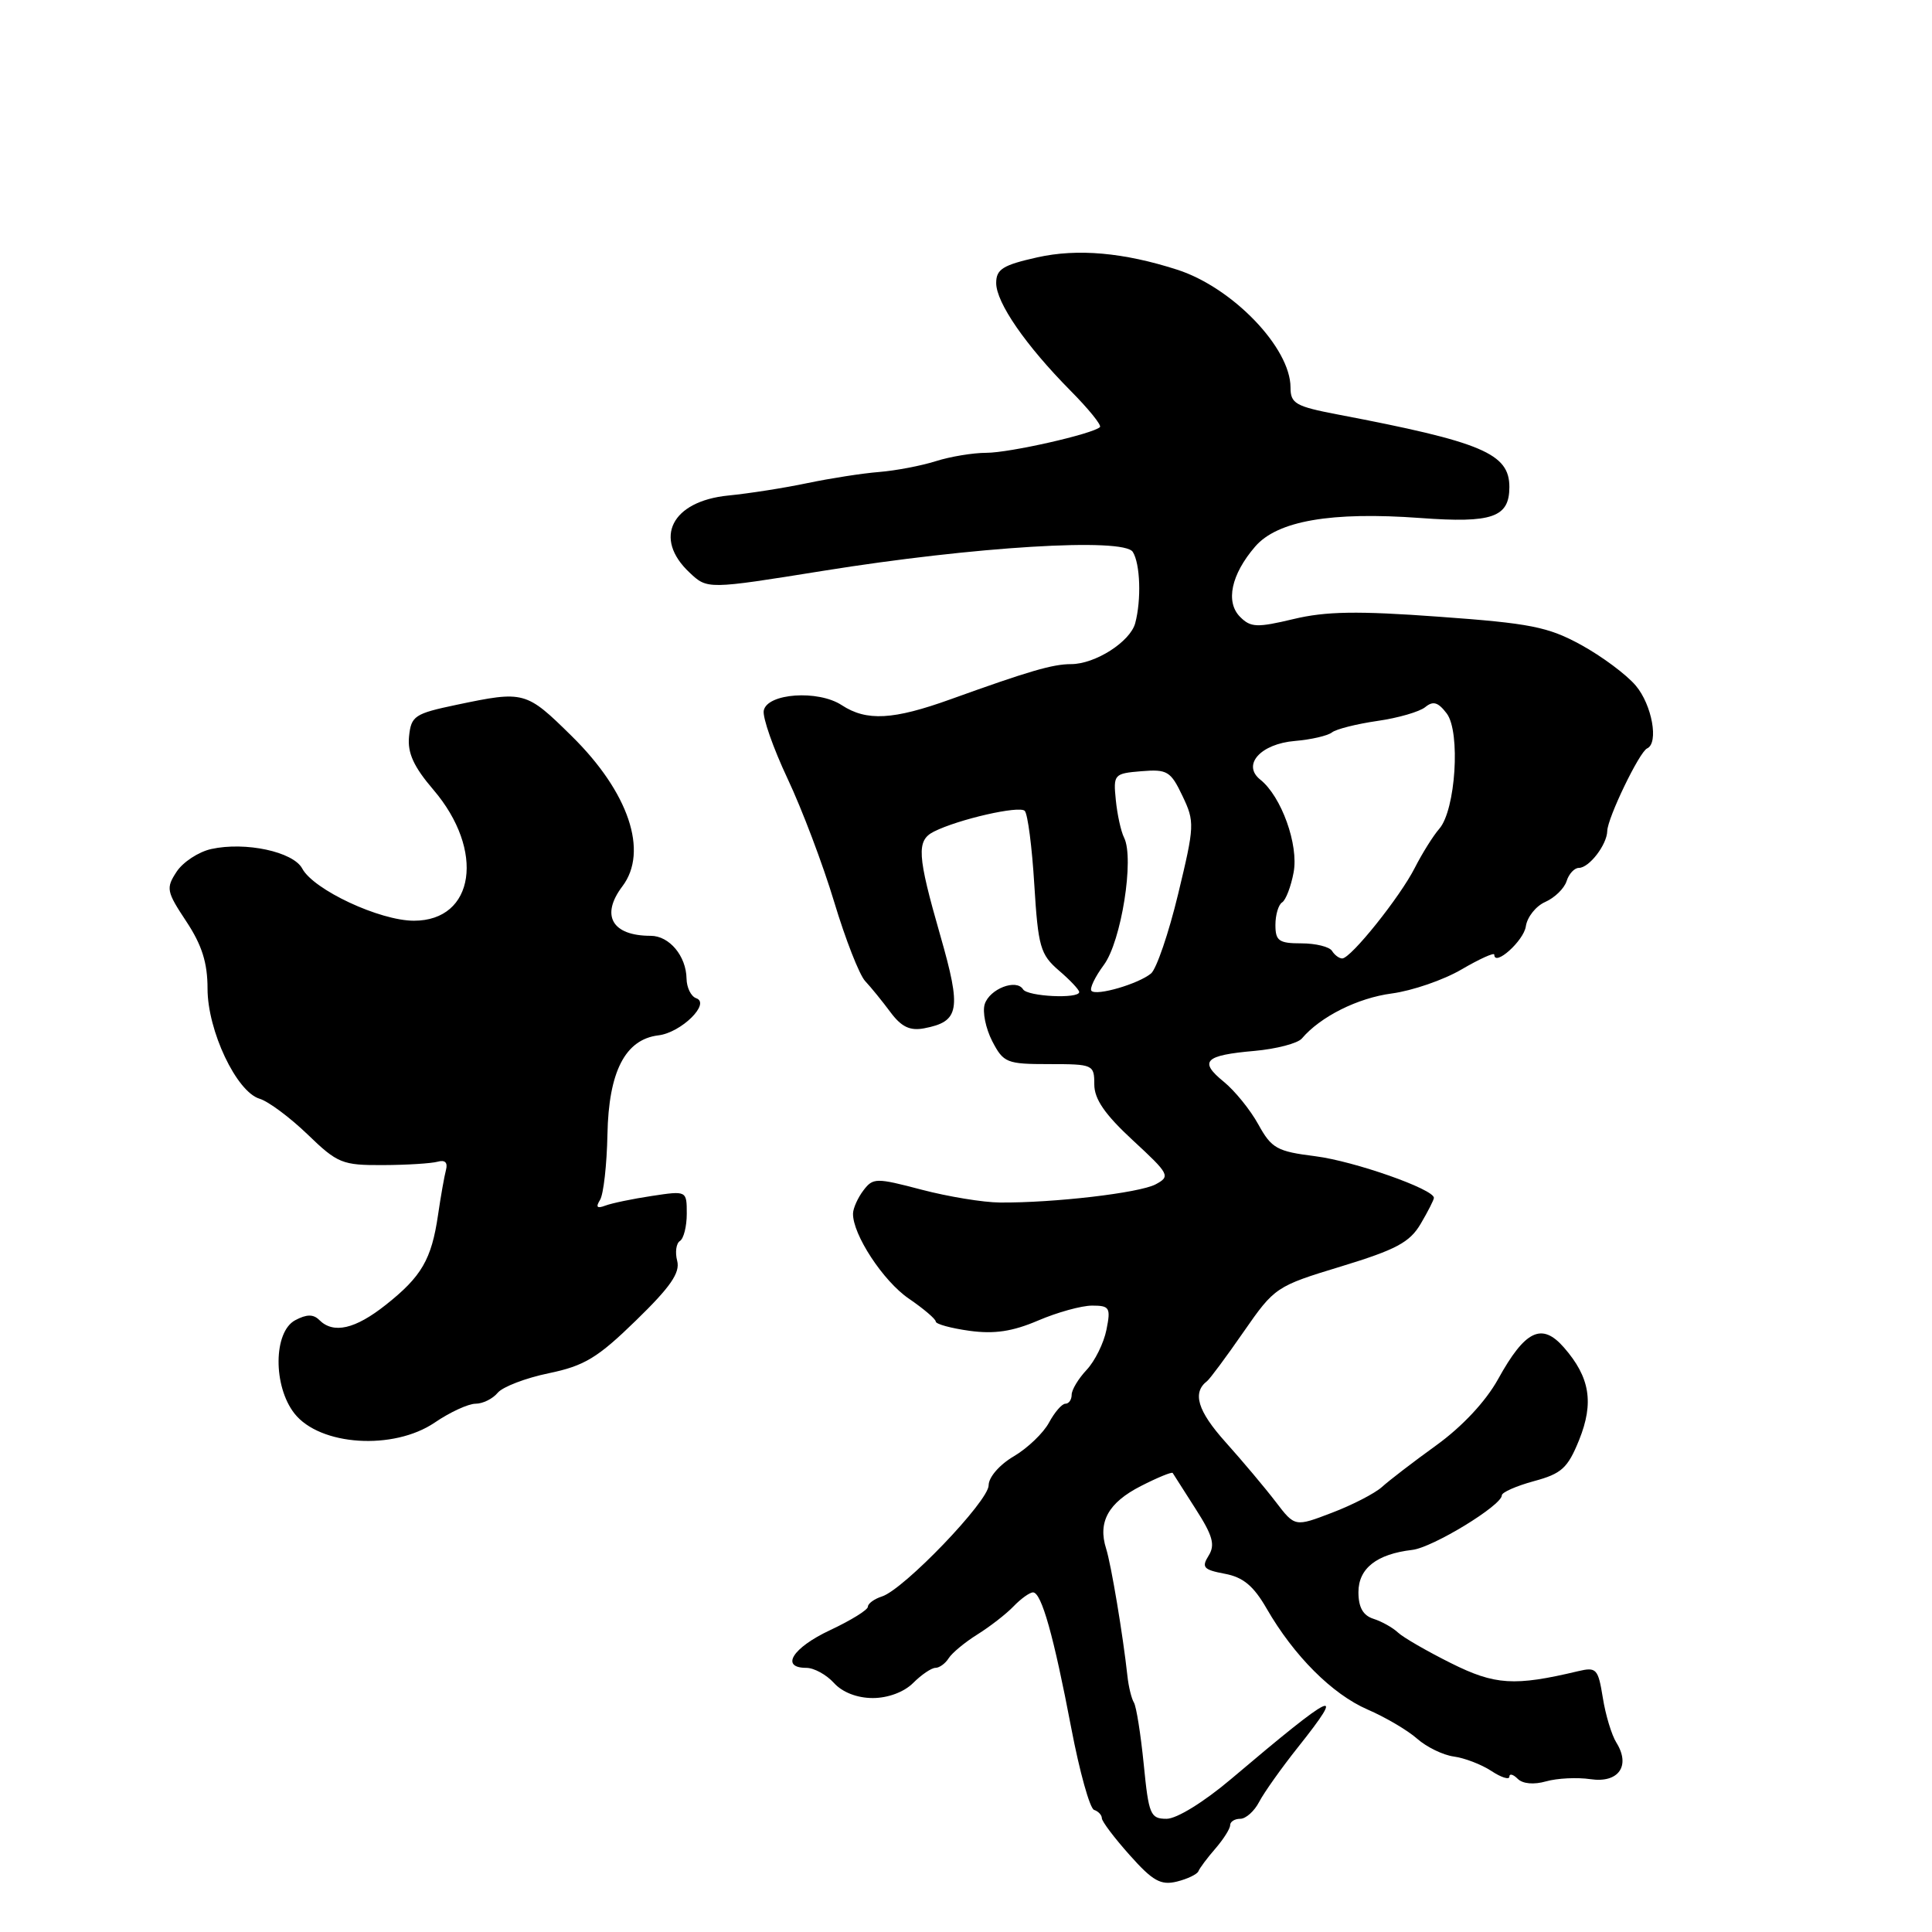 <?xml version="1.0" encoding="UTF-8" standalone="no"?>
<!DOCTYPE svg PUBLIC "-//W3C//DTD SVG 1.1//EN" "http://www.w3.org/Graphics/SVG/1.1/DTD/svg11.dtd" >
<svg xmlns="http://www.w3.org/2000/svg" xmlns:xlink="http://www.w3.org/1999/xlink" version="1.1" viewBox="0 0 256 256">
 <g >
 <path fill="currentColor"
d=" M 158.80 247.94 C 158.97 247.52 159.98 246.17 161.05 244.94 C 162.12 243.70 163.00 242.31 163.00 241.85 C 163.00 241.38 163.60 241.00 164.34 241.00 C 165.08 241.00 166.21 239.99 166.85 238.75 C 167.50 237.51 169.80 234.27 171.97 231.54 C 178.55 223.27 176.94 224.03 163.10 235.75 C 159.50 238.79 155.92 241.00 154.58 241.00 C 152.43 241.00 152.21 240.46 151.55 233.77 C 151.15 229.79 150.57 226.12 150.25 225.60 C 149.93 225.08 149.54 223.49 149.39 222.08 C 148.80 216.67 147.24 207.33 146.57 205.21 C 145.44 201.67 146.86 199.11 151.17 196.91 C 153.38 195.78 155.28 195.00 155.39 195.18 C 155.50 195.36 156.86 197.49 158.42 199.93 C 160.70 203.48 161.04 204.70 160.15 206.13 C 159.18 207.68 159.47 208.00 162.28 208.53 C 164.72 208.98 166.11 210.14 167.84 213.15 C 171.45 219.41 176.53 224.49 181.21 226.52 C 183.57 227.54 186.53 229.28 187.78 230.39 C 189.04 231.50 191.22 232.56 192.64 232.75 C 194.06 232.94 196.30 233.80 197.61 234.66 C 198.92 235.53 200.00 235.86 200.00 235.42 C 200.00 234.97 200.50 235.10 201.10 235.70 C 201.77 236.37 203.24 236.50 204.86 236.04 C 206.33 235.62 208.98 235.49 210.75 235.75 C 214.46 236.30 216.10 233.99 214.18 230.91 C 213.55 229.91 212.74 227.23 212.38 224.95 C 211.76 221.11 211.53 220.87 209.11 221.44 C 200.67 223.45 198.10 223.29 192.27 220.38 C 189.10 218.80 185.93 216.97 185.24 216.32 C 184.55 215.67 183.09 214.85 181.99 214.50 C 180.61 214.06 180.00 212.98 180.00 210.97 C 180.00 207.82 182.42 205.92 187.13 205.37 C 189.84 205.06 199.00 199.47 199.00 198.14 C 199.00 197.74 200.91 196.90 203.25 196.26 C 206.93 195.27 207.73 194.53 209.24 190.81 C 211.23 185.86 210.68 182.50 207.23 178.55 C 204.30 175.19 202.09 176.25 198.50 182.75 C 196.87 185.69 193.76 189.02 190.33 191.50 C 187.28 193.70 184.04 196.19 183.12 197.03 C 182.19 197.87 179.22 199.41 176.51 200.44 C 171.58 202.33 171.58 202.33 169.04 199.00 C 167.64 197.17 164.65 193.61 162.39 191.09 C 158.68 186.95 157.95 184.53 159.95 183.00 C 160.31 182.72 162.49 179.79 164.78 176.48 C 168.90 170.55 169.08 170.43 177.73 167.80 C 185.00 165.58 186.80 164.62 188.25 162.16 C 189.21 160.53 190.00 158.98 190.00 158.72 C 190.00 157.57 179.43 153.86 174.31 153.21 C 169.20 152.57 168.49 152.17 166.74 149.00 C 165.68 147.07 163.62 144.53 162.16 143.34 C 158.82 140.62 159.61 139.83 166.23 139.25 C 169.13 138.99 171.95 138.25 172.50 137.61 C 174.96 134.71 179.89 132.24 184.42 131.64 C 187.12 131.28 191.29 129.85 193.67 128.45 C 196.05 127.06 198.00 126.18 198.00 126.49 C 198.00 128.16 201.91 124.66 202.18 122.75 C 202.36 121.51 203.52 120.05 204.76 119.51 C 206.00 118.96 207.27 117.73 207.58 116.76 C 207.88 115.79 208.62 115.00 209.21 115.00 C 210.57 115.00 212.93 111.93 212.97 110.11 C 213.01 108.37 217.23 99.62 218.25 99.17 C 219.82 98.47 218.90 93.39 216.75 90.85 C 215.51 89.38 212.25 86.96 209.50 85.45 C 205.13 83.06 202.77 82.59 190.68 81.72 C 179.90 80.93 175.66 81.00 171.39 82.03 C 166.57 83.18 165.72 83.15 164.33 81.75 C 162.35 79.78 163.13 76.12 166.31 72.43 C 169.25 69.01 176.38 67.77 188.23 68.64 C 197.74 69.34 200.00 68.55 200.00 64.53 C 200.00 60.09 196.40 58.57 177.25 54.92 C 171.66 53.85 171.00 53.47 171.00 51.34 C 171.00 46.09 163.33 38.11 156.00 35.74 C 148.89 33.45 142.77 32.91 137.45 34.10 C 132.89 35.12 132.00 35.67 132.00 37.50 C 132.00 40.10 135.89 45.74 141.84 51.76 C 144.23 54.17 145.99 56.34 145.75 56.59 C 144.84 57.49 133.79 60.00 130.69 60.00 C 128.93 60.00 125.91 60.50 123.99 61.11 C 122.07 61.72 118.70 62.36 116.50 62.54 C 114.30 62.71 110.03 63.38 107.00 64.01 C 103.97 64.65 99.25 65.39 96.50 65.66 C 88.98 66.41 86.51 71.32 91.37 75.87 C 93.73 78.10 93.73 78.10 109.12 75.63 C 129.11 72.42 148.89 71.21 150.10 73.13 C 151.09 74.69 151.25 79.48 150.42 82.58 C 149.75 85.04 145.12 88.00 141.92 88.00 C 139.49 88.00 136.34 88.92 125.98 92.65 C 118.35 95.40 114.83 95.59 111.54 93.44 C 108.41 91.38 101.64 91.86 101.20 94.16 C 101.03 95.07 102.45 99.12 104.35 103.16 C 106.26 107.20 109.04 114.55 110.53 119.50 C 112.02 124.45 113.87 129.18 114.64 130.00 C 115.41 130.82 116.92 132.68 117.99 134.12 C 119.44 136.07 120.57 136.61 122.44 136.26 C 127.15 135.36 127.42 133.82 124.60 123.98 C 121.53 113.28 121.41 111.37 123.75 110.19 C 126.99 108.56 135.05 106.72 135.78 107.44 C 136.18 107.84 136.75 112.24 137.05 117.22 C 137.56 125.47 137.85 126.47 140.30 128.59 C 141.79 129.86 143.00 131.15 143.00 131.45 C 143.00 132.38 136.15 132.05 135.56 131.09 C 134.67 129.66 131.13 131.03 130.48 133.06 C 130.16 134.07 130.61 136.27 131.47 137.95 C 132.97 140.83 133.38 141.00 139.03 141.00 C 144.84 141.00 145.00 141.07 145.00 143.69 C 145.00 145.64 146.40 147.67 150.11 151.10 C 154.97 155.59 155.11 155.87 153.13 156.93 C 151.00 158.07 139.63 159.40 132.50 159.34 C 130.30 159.33 125.63 158.56 122.12 157.64 C 116.08 156.05 115.68 156.06 114.41 157.73 C 113.67 158.70 113.05 160.08 113.03 160.79 C 112.96 163.55 117.03 169.76 120.42 172.07 C 122.38 173.41 123.99 174.78 123.99 175.11 C 124.00 175.45 126.01 176.00 128.47 176.34 C 131.76 176.79 134.16 176.43 137.55 174.98 C 140.09 173.89 143.31 173.00 144.71 173.00 C 147.03 173.00 147.20 173.27 146.61 176.20 C 146.26 177.96 145.08 180.35 143.98 181.52 C 142.89 182.68 142.00 184.16 142.00 184.81 C 142.00 185.47 141.63 186.00 141.17 186.00 C 140.71 186.00 139.74 187.13 139.00 188.50 C 138.26 189.88 136.16 191.89 134.33 192.97 C 132.44 194.08 131.00 195.74 131.00 196.81 C 131.00 198.91 119.76 210.62 116.86 211.54 C 115.84 211.87 115.00 212.48 115.00 212.90 C 115.00 213.32 112.75 214.71 110.00 216.00 C 105.02 218.33 103.34 221.00 106.85 221.00 C 107.86 221.00 109.50 221.90 110.50 223.00 C 111.62 224.24 113.58 225.00 115.65 225.00 C 117.67 225.00 119.80 224.20 121.00 223.00 C 122.10 221.90 123.43 221.00 123.95 221.00 C 124.47 221.00 125.26 220.43 125.70 219.73 C 126.14 219.03 127.85 217.61 129.50 216.58 C 131.15 215.55 133.31 213.88 134.29 212.86 C 135.27 211.84 136.44 211.00 136.88 211.00 C 138.00 211.00 139.62 216.75 141.95 228.99 C 143.05 234.76 144.41 239.64 144.97 239.82 C 145.54 240.01 146.00 240.51 146.00 240.92 C 146.00 241.34 147.66 243.54 149.69 245.81 C 152.74 249.24 153.81 249.84 155.94 249.32 C 157.35 248.97 158.64 248.35 158.80 247.94 Z  M 57.60 188.50 C 59.62 187.12 62.06 186.00 63.02 186.00 C 63.97 186.00 65.29 185.35 65.95 184.55 C 66.61 183.76 69.66 182.59 72.72 181.96 C 77.44 180.98 79.19 179.92 84.27 174.97 C 88.84 170.53 90.14 168.65 89.73 167.07 C 89.43 165.93 89.60 164.75 90.09 164.44 C 90.59 164.13 91.00 162.51 91.00 160.83 C 91.00 157.77 91.00 157.77 86.37 158.47 C 83.83 158.85 81.05 159.43 80.21 159.75 C 79.10 160.17 78.91 159.96 79.51 158.99 C 79.97 158.24 80.41 154.33 80.49 150.30 C 80.65 141.99 82.85 137.72 87.24 137.19 C 90.26 136.83 94.20 132.95 92.25 132.27 C 91.56 132.03 90.99 130.86 90.97 129.67 C 90.92 126.67 88.69 124.00 86.22 124.00 C 81.10 124.00 79.55 121.30 82.47 117.44 C 85.96 112.83 83.31 104.97 75.76 97.54 C 69.69 91.56 69.47 91.51 60.50 93.39 C 54.93 94.56 54.48 94.86 54.20 97.59 C 53.98 99.77 54.82 101.60 57.42 104.64 C 64.30 112.68 62.92 122.00 54.85 122.00 C 50.32 122.00 41.56 117.91 40.05 115.09 C 38.86 112.86 32.53 111.50 27.99 112.50 C 26.31 112.87 24.24 114.23 23.40 115.51 C 21.97 117.69 22.06 118.13 24.69 122.10 C 26.76 125.23 27.50 127.58 27.50 131.00 C 27.50 136.57 31.33 144.67 34.40 145.59 C 35.55 145.93 38.41 148.06 40.75 150.31 C 44.72 154.15 45.35 154.41 50.75 154.38 C 53.91 154.37 57.17 154.16 58.00 153.93 C 58.96 153.66 59.35 154.04 59.10 155.00 C 58.88 155.82 58.40 158.53 58.04 161.00 C 57.18 166.88 55.86 169.15 51.12 172.90 C 47.06 176.12 44.18 176.78 42.31 174.91 C 41.52 174.12 40.63 174.13 39.11 174.94 C 36.22 176.49 36.17 183.68 39.02 187.30 C 42.39 191.58 52.13 192.21 57.60 188.50 Z  M 144.63 131.30 C 144.34 131.01 145.08 129.46 146.27 127.85 C 148.58 124.73 150.32 113.74 148.95 111.00 C 148.53 110.17 148.04 107.92 147.85 106.00 C 147.51 102.61 147.61 102.49 151.24 102.19 C 154.66 101.91 155.12 102.18 156.68 105.46 C 158.32 108.89 158.29 109.41 156.11 118.46 C 154.86 123.65 153.24 128.38 152.52 128.99 C 150.85 130.37 145.32 131.99 144.63 131.30 Z  M 176.50 126.00 C 176.16 125.45 174.33 125.00 172.44 125.00 C 169.46 125.00 169.00 124.67 169.00 122.56 C 169.00 121.22 169.40 119.87 169.89 119.57 C 170.37 119.27 171.06 117.48 171.41 115.60 C 172.10 111.95 169.79 105.53 167.00 103.31 C 164.53 101.35 167.03 98.56 171.59 98.18 C 173.73 98.00 175.93 97.49 176.49 97.05 C 177.04 96.61 179.75 95.93 182.50 95.53 C 185.25 95.14 188.11 94.31 188.86 93.69 C 189.90 92.84 190.56 93.04 191.70 94.54 C 193.55 96.99 192.88 107.35 190.71 109.82 C 189.90 110.75 188.45 113.07 187.47 114.99 C 185.51 118.86 178.99 127.00 177.85 127.00 C 177.45 127.00 176.84 126.55 176.50 126.00 Z "/>
</g>
</svg>